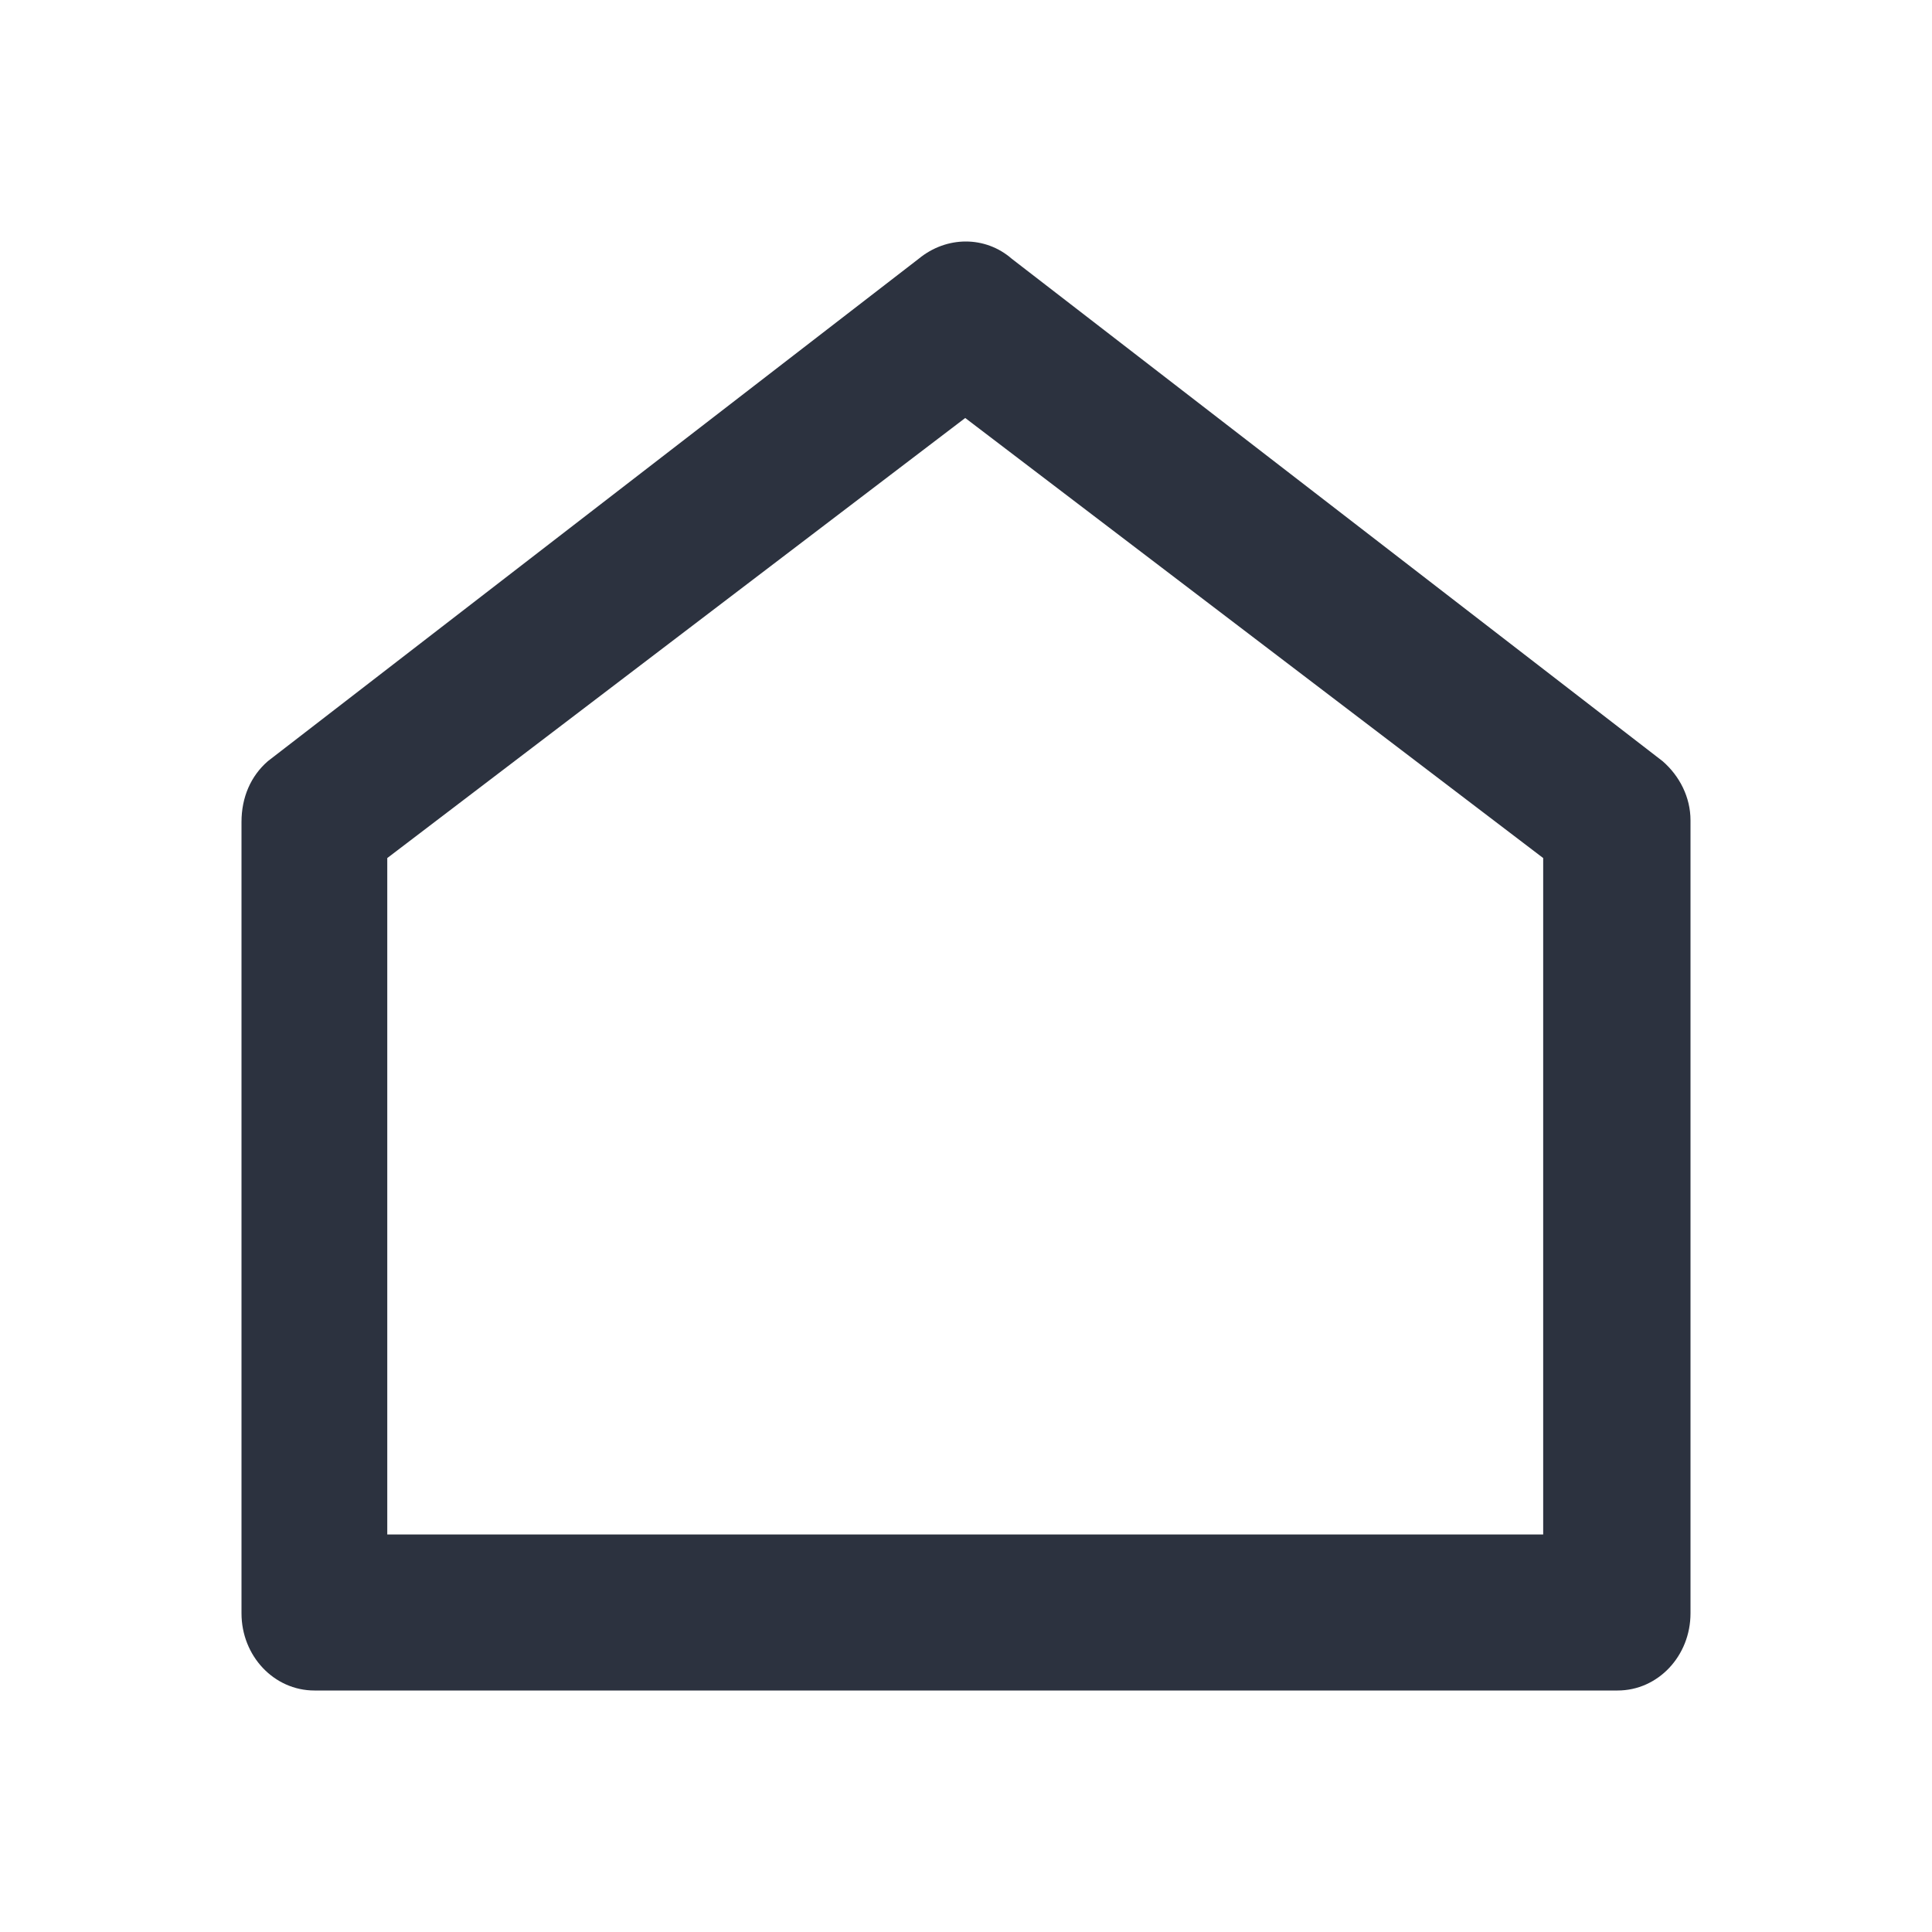 <svg width="40" height="40" viewBox="0 0 40 40" fill="none" xmlns="http://www.w3.org/2000/svg">
<path d="M34.422 15.759L20.947 5.357C20.401 4.881 19.599 4.881 19.021 5.357L5.546 15.759C5.193 16.065 5 16.507 5 17.017V33.402C5 34.286 5.674 35 6.509 35H33.491C34.326 35 35 34.286 35 33.402V16.983C35 16.507 34.775 16.065 34.422 15.759ZM31.95 31.77H8.018V17.765L19.984 8.654L31.95 17.765V31.77Z" fill="#2C323F"/>
</svg>
